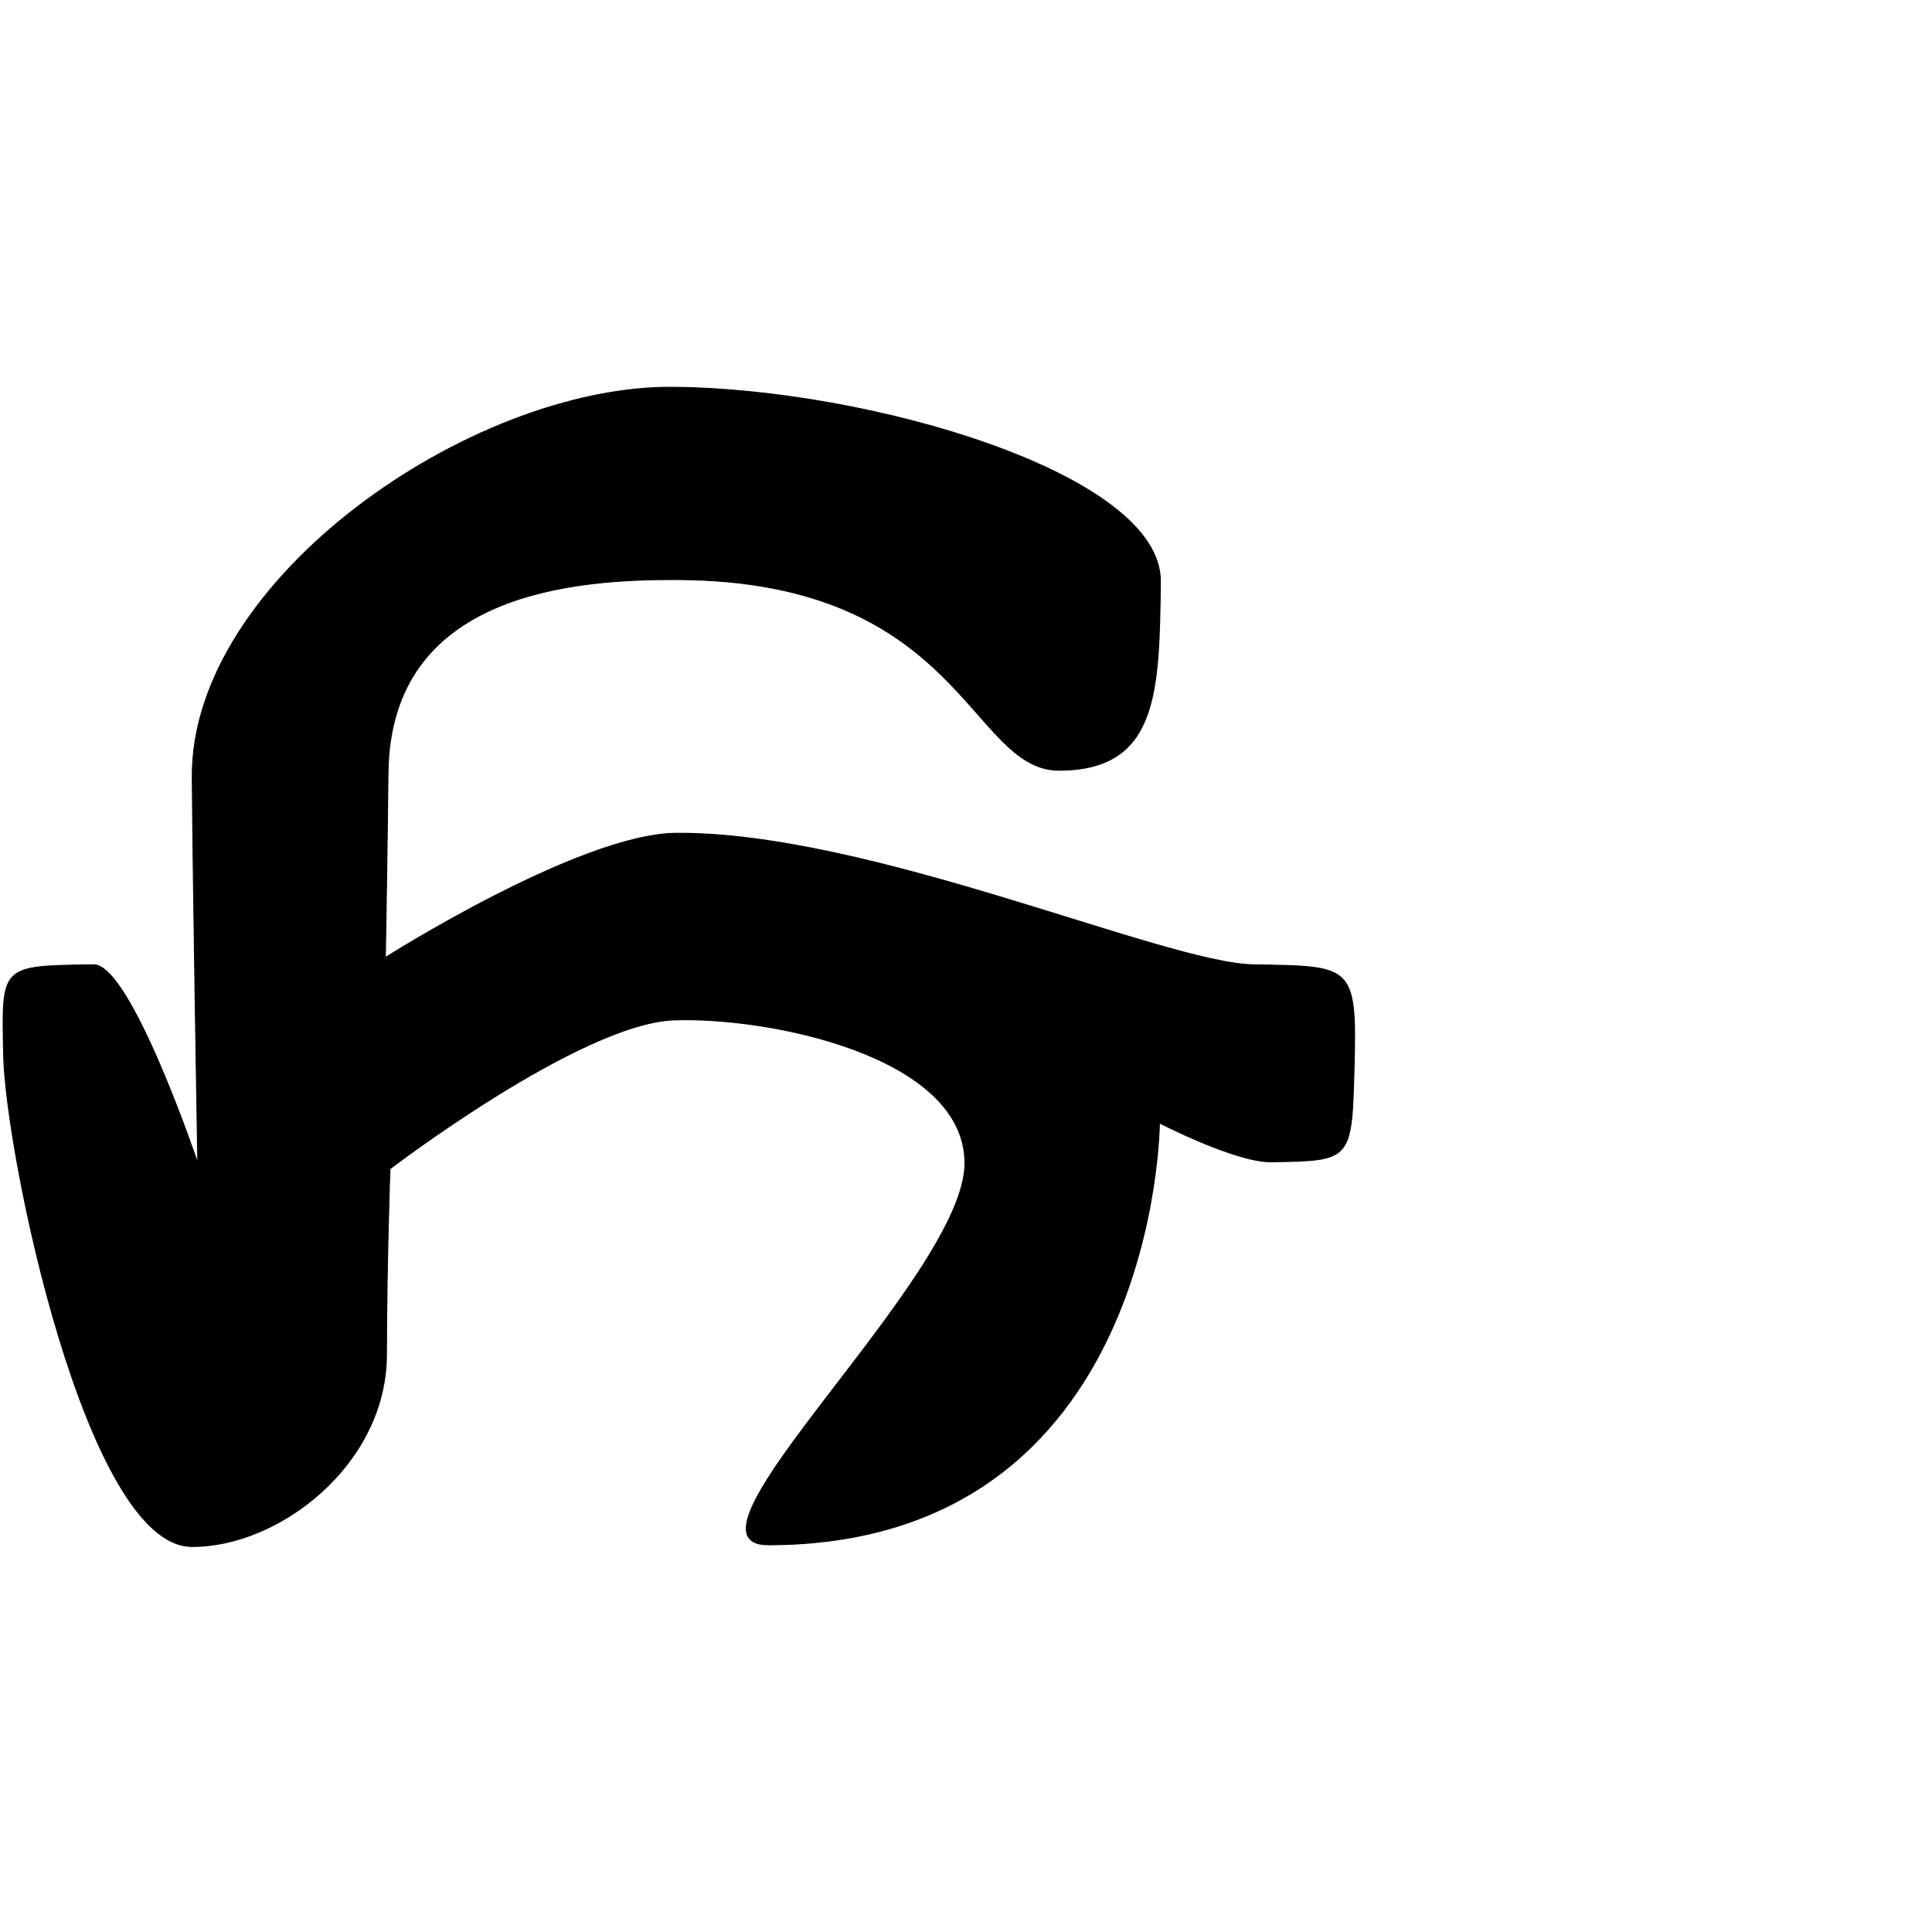 <?xml version="1.0" encoding="UTF-8" standalone="no"?>
<!DOCTYPE svg PUBLIC "-//W3C//DTD SVG 1.1//EN" "http://www.w3.org/Graphics/SVG/1.1/DTD/svg11.dtd">
<svg width="100%" height="100%" viewBox="0 0 2048 2048" version="1.1" xmlns="http://www.w3.org/2000/svg" xmlns:xlink="http://www.w3.org/1999/xlink" xml:space="preserve" xmlns:serif="http://www.serif.com/" style="fill-rule:evenodd;clip-rule:evenodd;stroke-linecap:round;stroke-linejoin:round;stroke-miterlimit:1.5;">
    <g id="レイヤー5">
        <path d="M99.224,1022.7C-0.087,1024.19 1.946,1022.76 3.835,1118.33C5.884,1221.95 91.417,1638.51 203.171,1639.33C295.301,1640.01 409.432,1552.44 409.657,1436.11C409.848,1337.45 413.401,1238.97 413.401,1238.97C413.401,1238.97 615.033,1084.86 714.298,1081.18C814.685,1077.46 1022.45,1119.06 1022.91,1232.78C1023.39,1352.23 702.816,1637.86 814.87,1637.57C1227.4,1636.53 1229.01,1190.28 1229.01,1190.28C1229.01,1190.28 1309.89,1232.13 1347.66,1231.55C1433.14,1230.23 1432.72,1230.38 1435.42,1130.37C1438.34,1022.04 1432.59,1024.51 1329.04,1022.74C1233.37,1021.1 921.369,881.442 716.517,883.324C614.128,884.265 408.483,1015.04 408.483,1015.04C408.483,1015.04 410.27,916.16 411.334,819.014C413.432,627.303 610.183,613.842 718.608,614.363C1020.66,615.813 1027.95,817.1 1123.27,816.499C1227.02,815.846 1228.73,734.759 1230.05,616.524C1231.32,502.25 919.99,411.822 712.542,410.522C498.921,409.183 202.518,614.568 203.803,823.605C204.431,925.763 209.652,1233.13 209.652,1233.13C209.652,1233.13 138.498,1022.11 99.224,1022.7Z" style="stroke:black;stroke-width:1px;"/>
    </g>
</svg>
